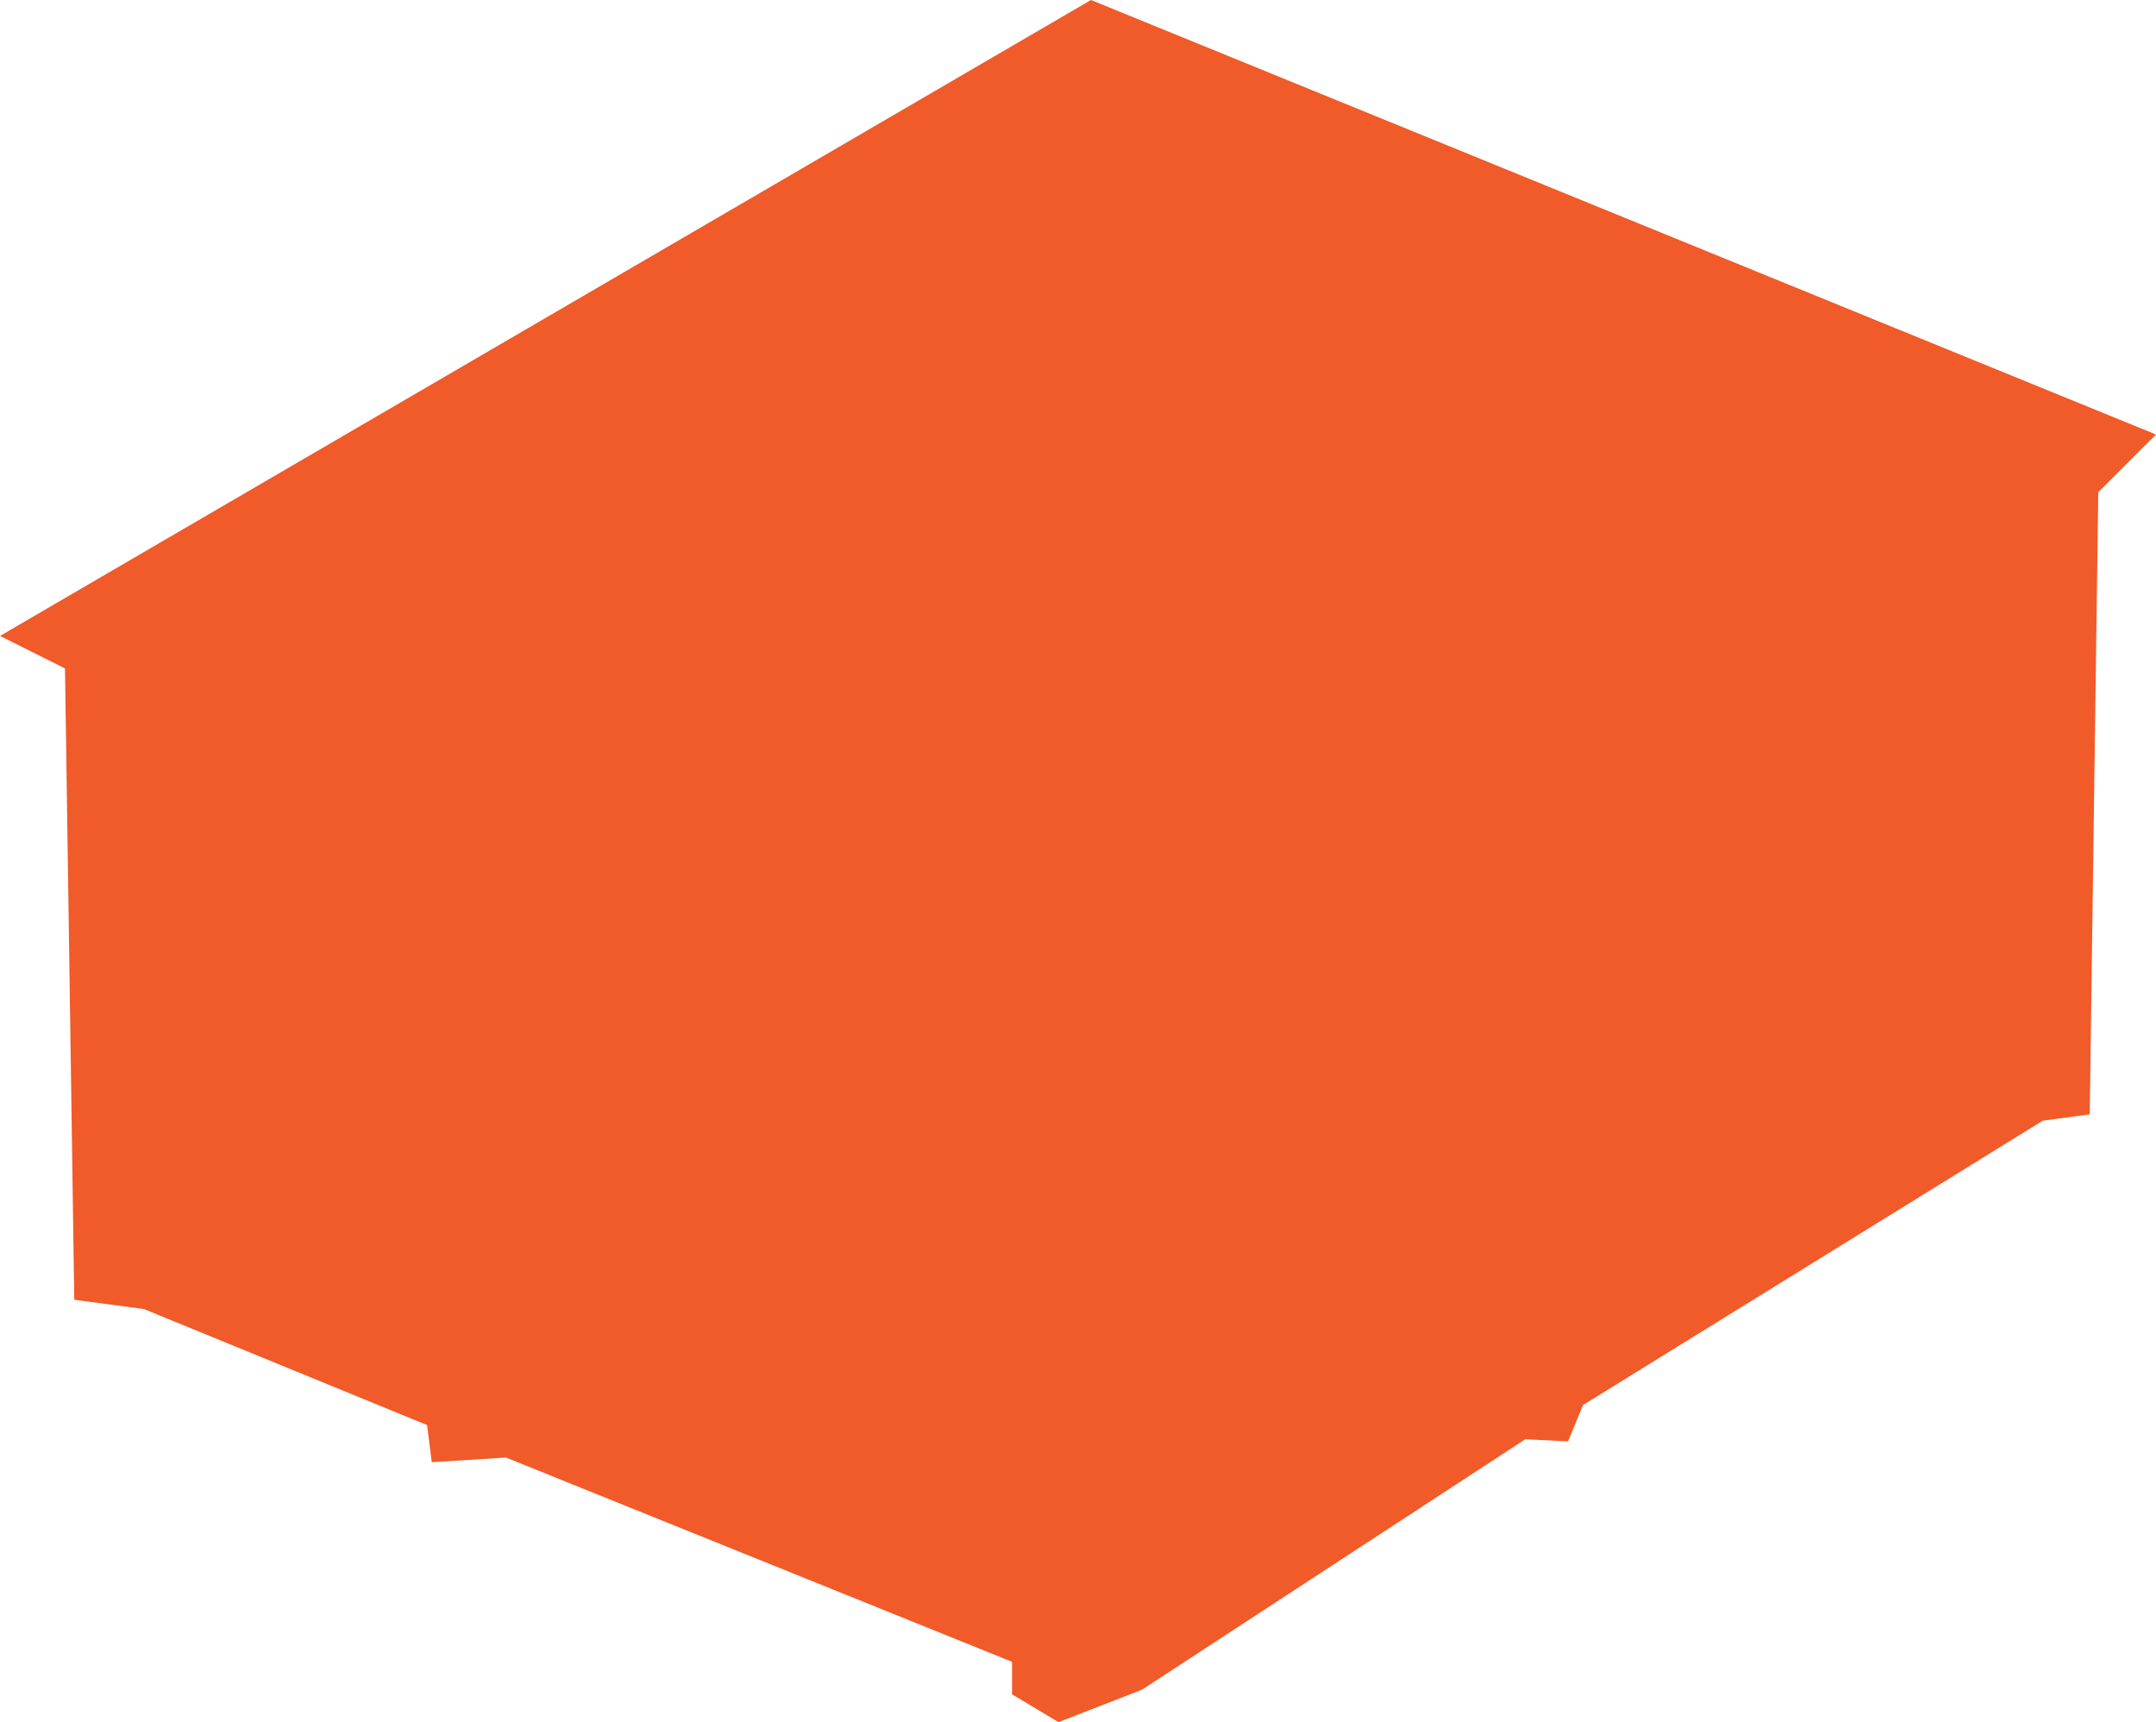 <svg xmlns="http://www.w3.org/2000/svg" width="117.618" height="93.962" viewBox="0 0 117.618 93.962">
  <g style="isolation: isolate">
    <polygon points="59.517 0 0 34.697 3.546 36.47 4.052 70.914 7.851 71.421 23.3 77.753 23.554 79.779 27.606 79.525 55.212 90.669 55.212 92.442 57.745 93.962 62.303 92.189 83.211 78.526 85.544 78.642 86.36 76.66 111.437 61.147 114.003 60.797 114.469 26.857 117.618 23.707 59.517 0" fill="#f15a29" style="mix-blend-mode: multiply"/>
  </g>
</svg>
